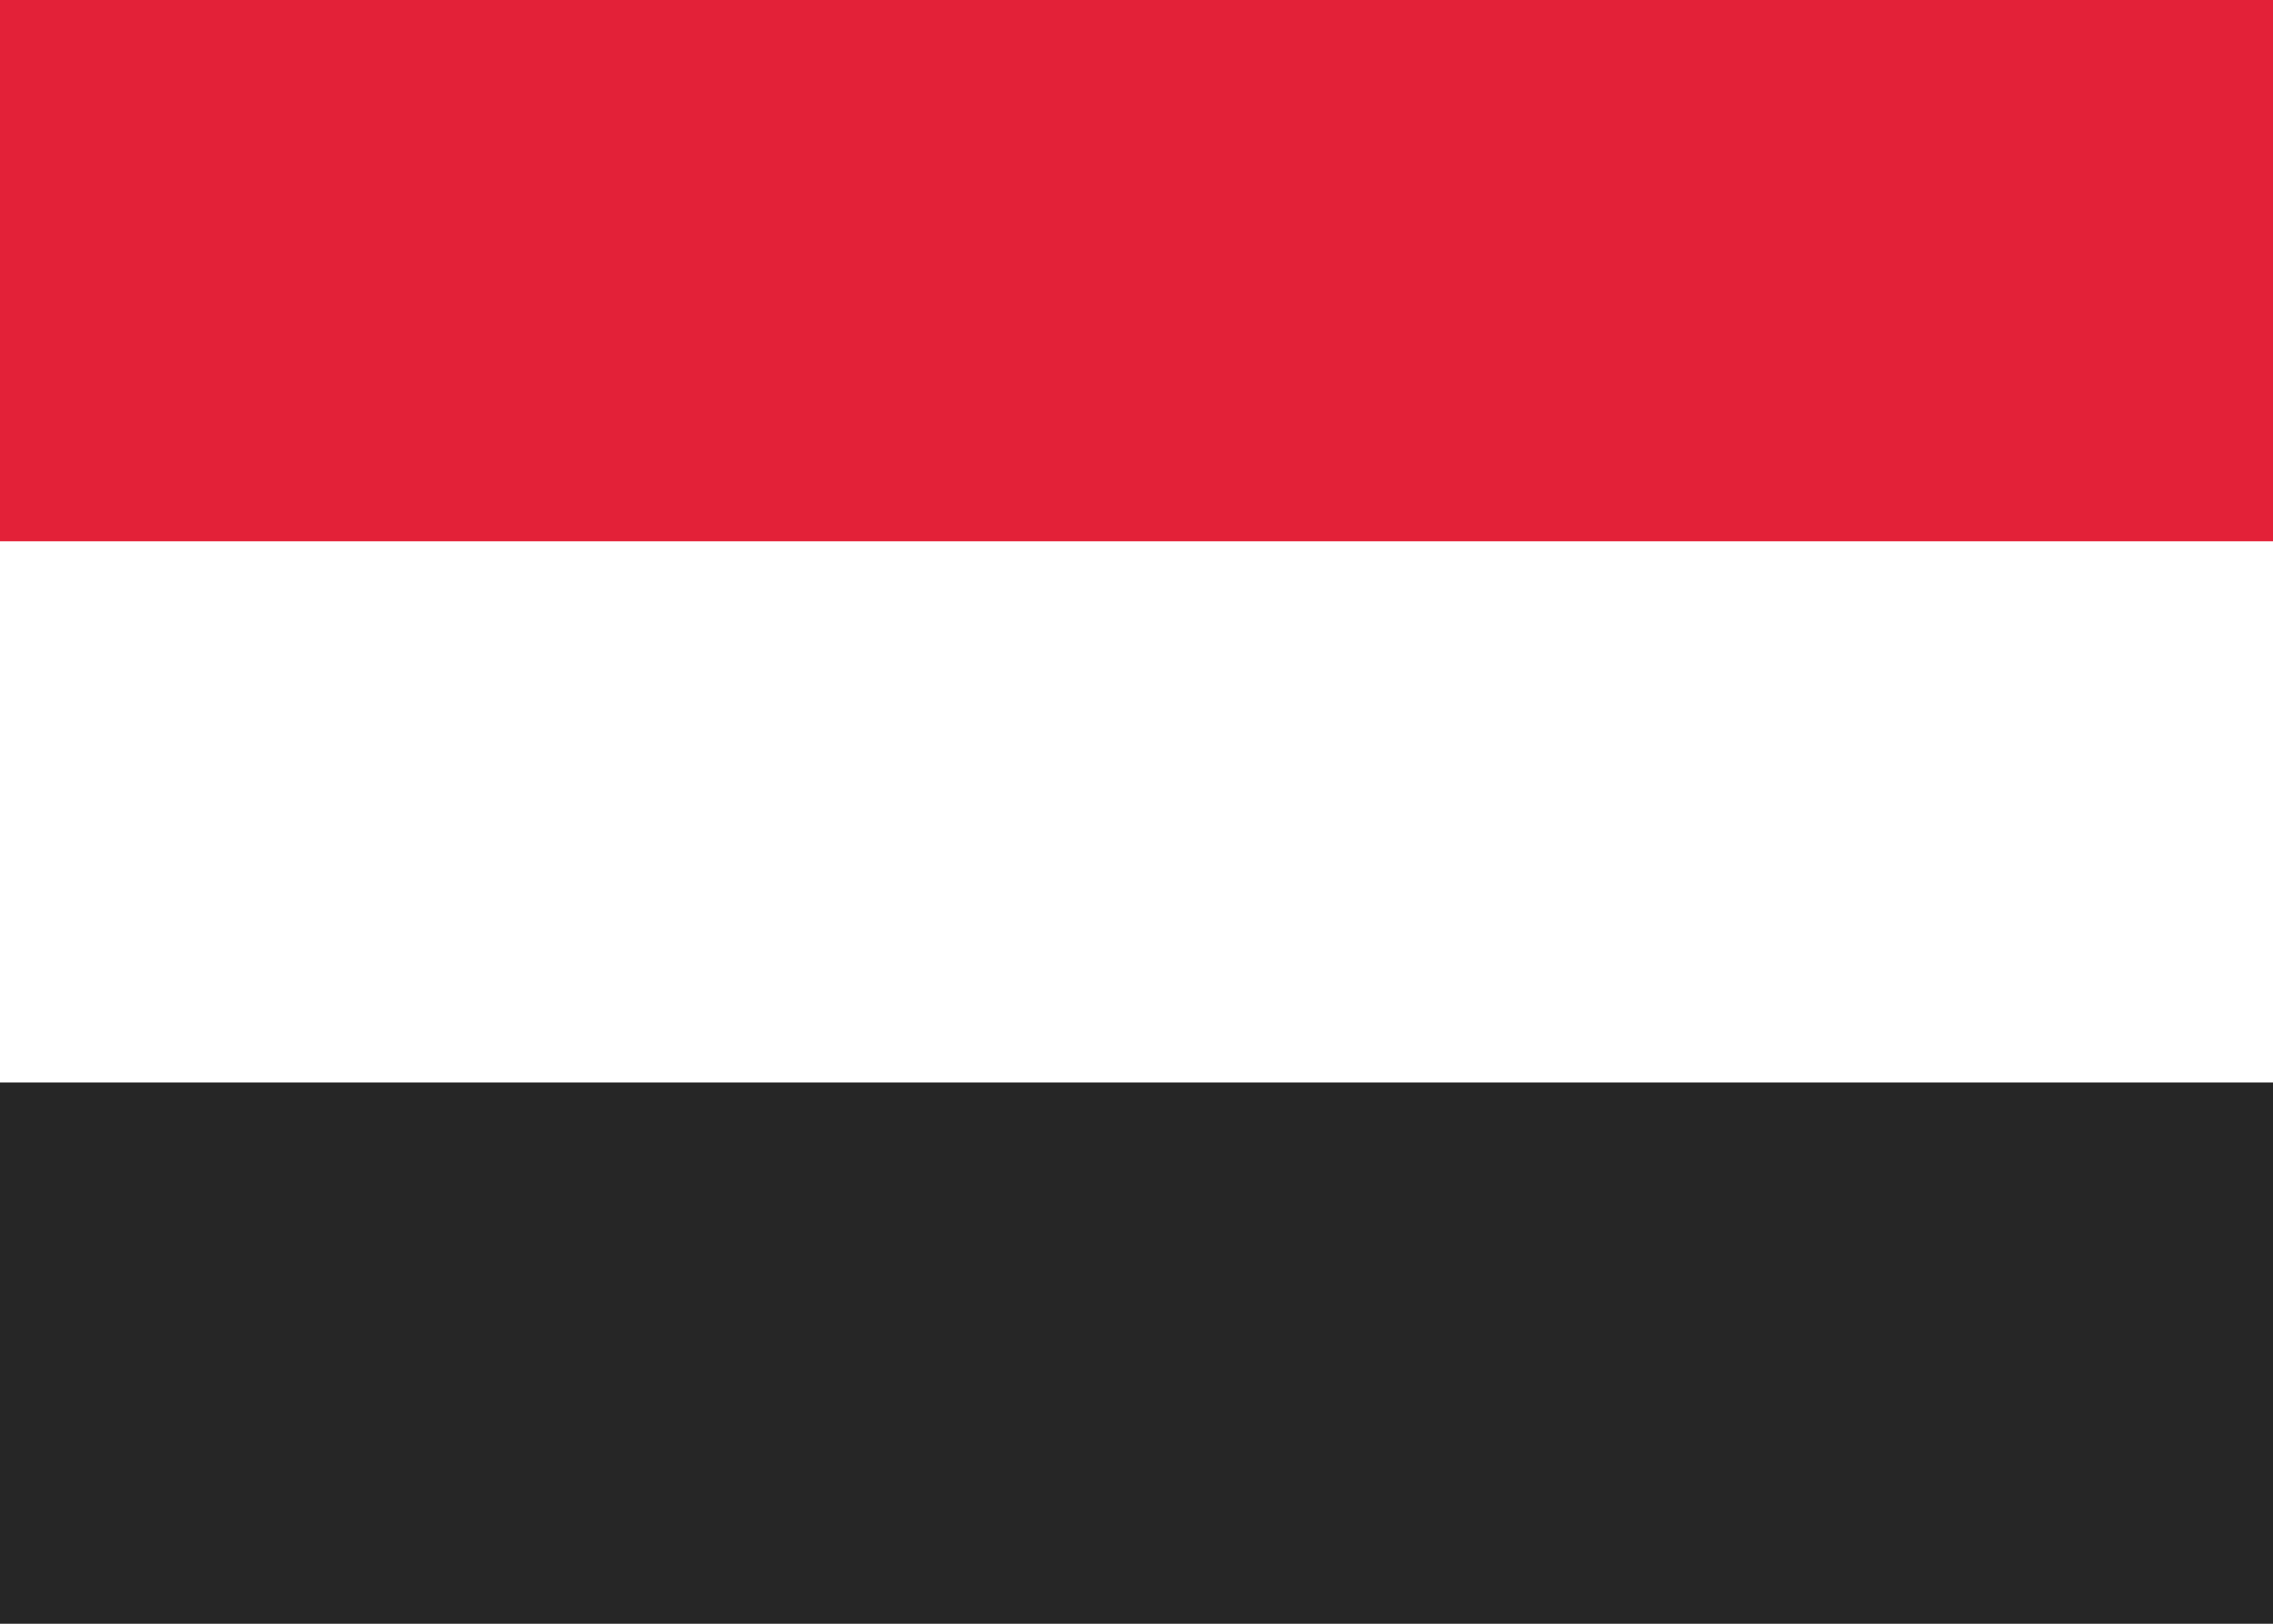 <svg width="28" height="20" viewBox="0 0 28 20" fill="none" xmlns="http://www.w3.org/2000/svg">
<rect width="28" height="20" fill="white"/>
<path fill-rule="evenodd" clip-rule="evenodd" d="M0 6.667H28V0H0V6.667Z" fill="#E32138"/>
<path fill-rule="evenodd" clip-rule="evenodd" d="M0 20H28V13.333H0V20Z" fill="#262626"/>
</svg>
